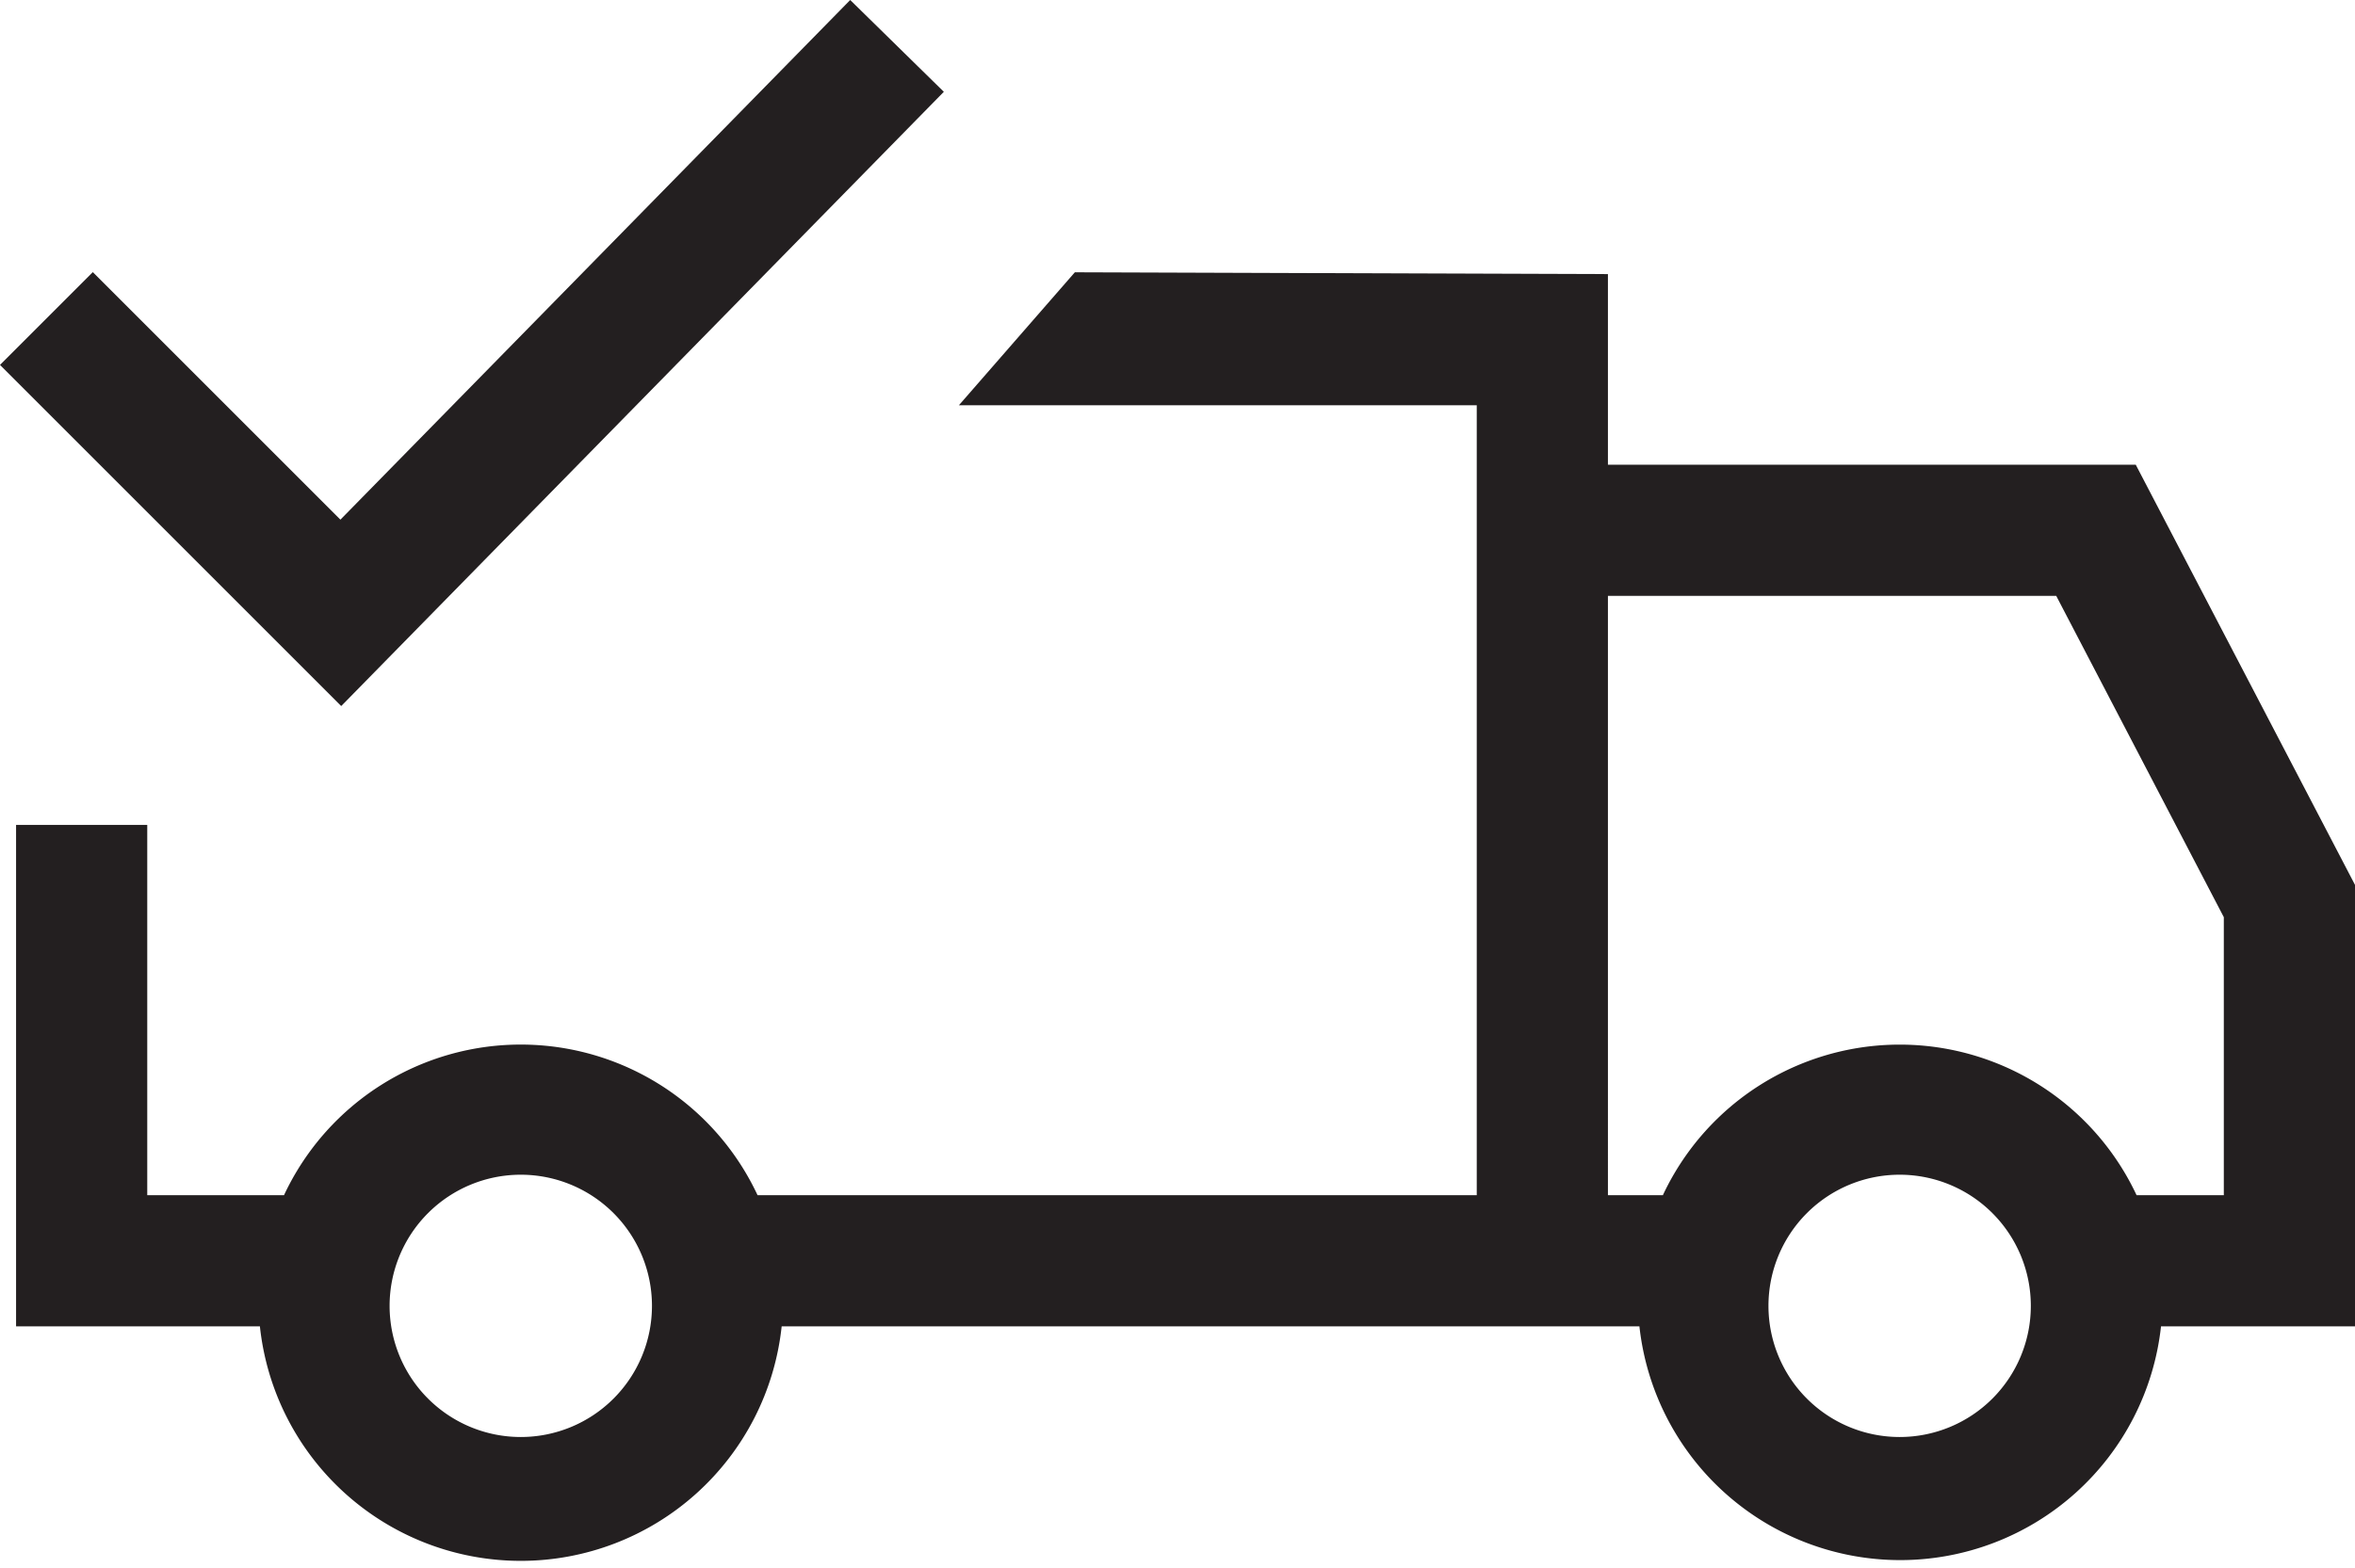 <svg id="Layer_1" data-name="Layer 1" xmlns="http://www.w3.org/2000/svg" viewBox="0 0 143.62 95.66"><defs><style>.cls-1{fill:#231f20;}</style></defs><path class="cls-1" d="M179.64,74.73,166.27,49.1H134.08V37.47l-32.51-.11L94.5,45.47h31.58V93.66H82.22a15.94,15.94,0,0,0-28.88,0H45V71.07H37v30.59H51.87a16,16,0,0,0,31.82,0H136a16,16,0,0,0,31.81,0h11.86ZM67.78,108.41a8,8,0,1,1,8-8A8,8,0,0,1,67.78,108.41Zm84.09,0a8,8,0,1,1,8-8A8,8,0,0,1,151.87,108.41Zm19.77-14.75h-5.32a15.95,15.95,0,0,0-28.89,0h-3.35V57.1h27.34l10.22,19.6Z" transform="translate(-36.02 -20.75)"/><polygon class="cls-1" points="57.56 5.6 51.85 0 20.76 31.7 5.66 16.6 0 22.26 20.81 43.07 57.56 5.6"/></svg>